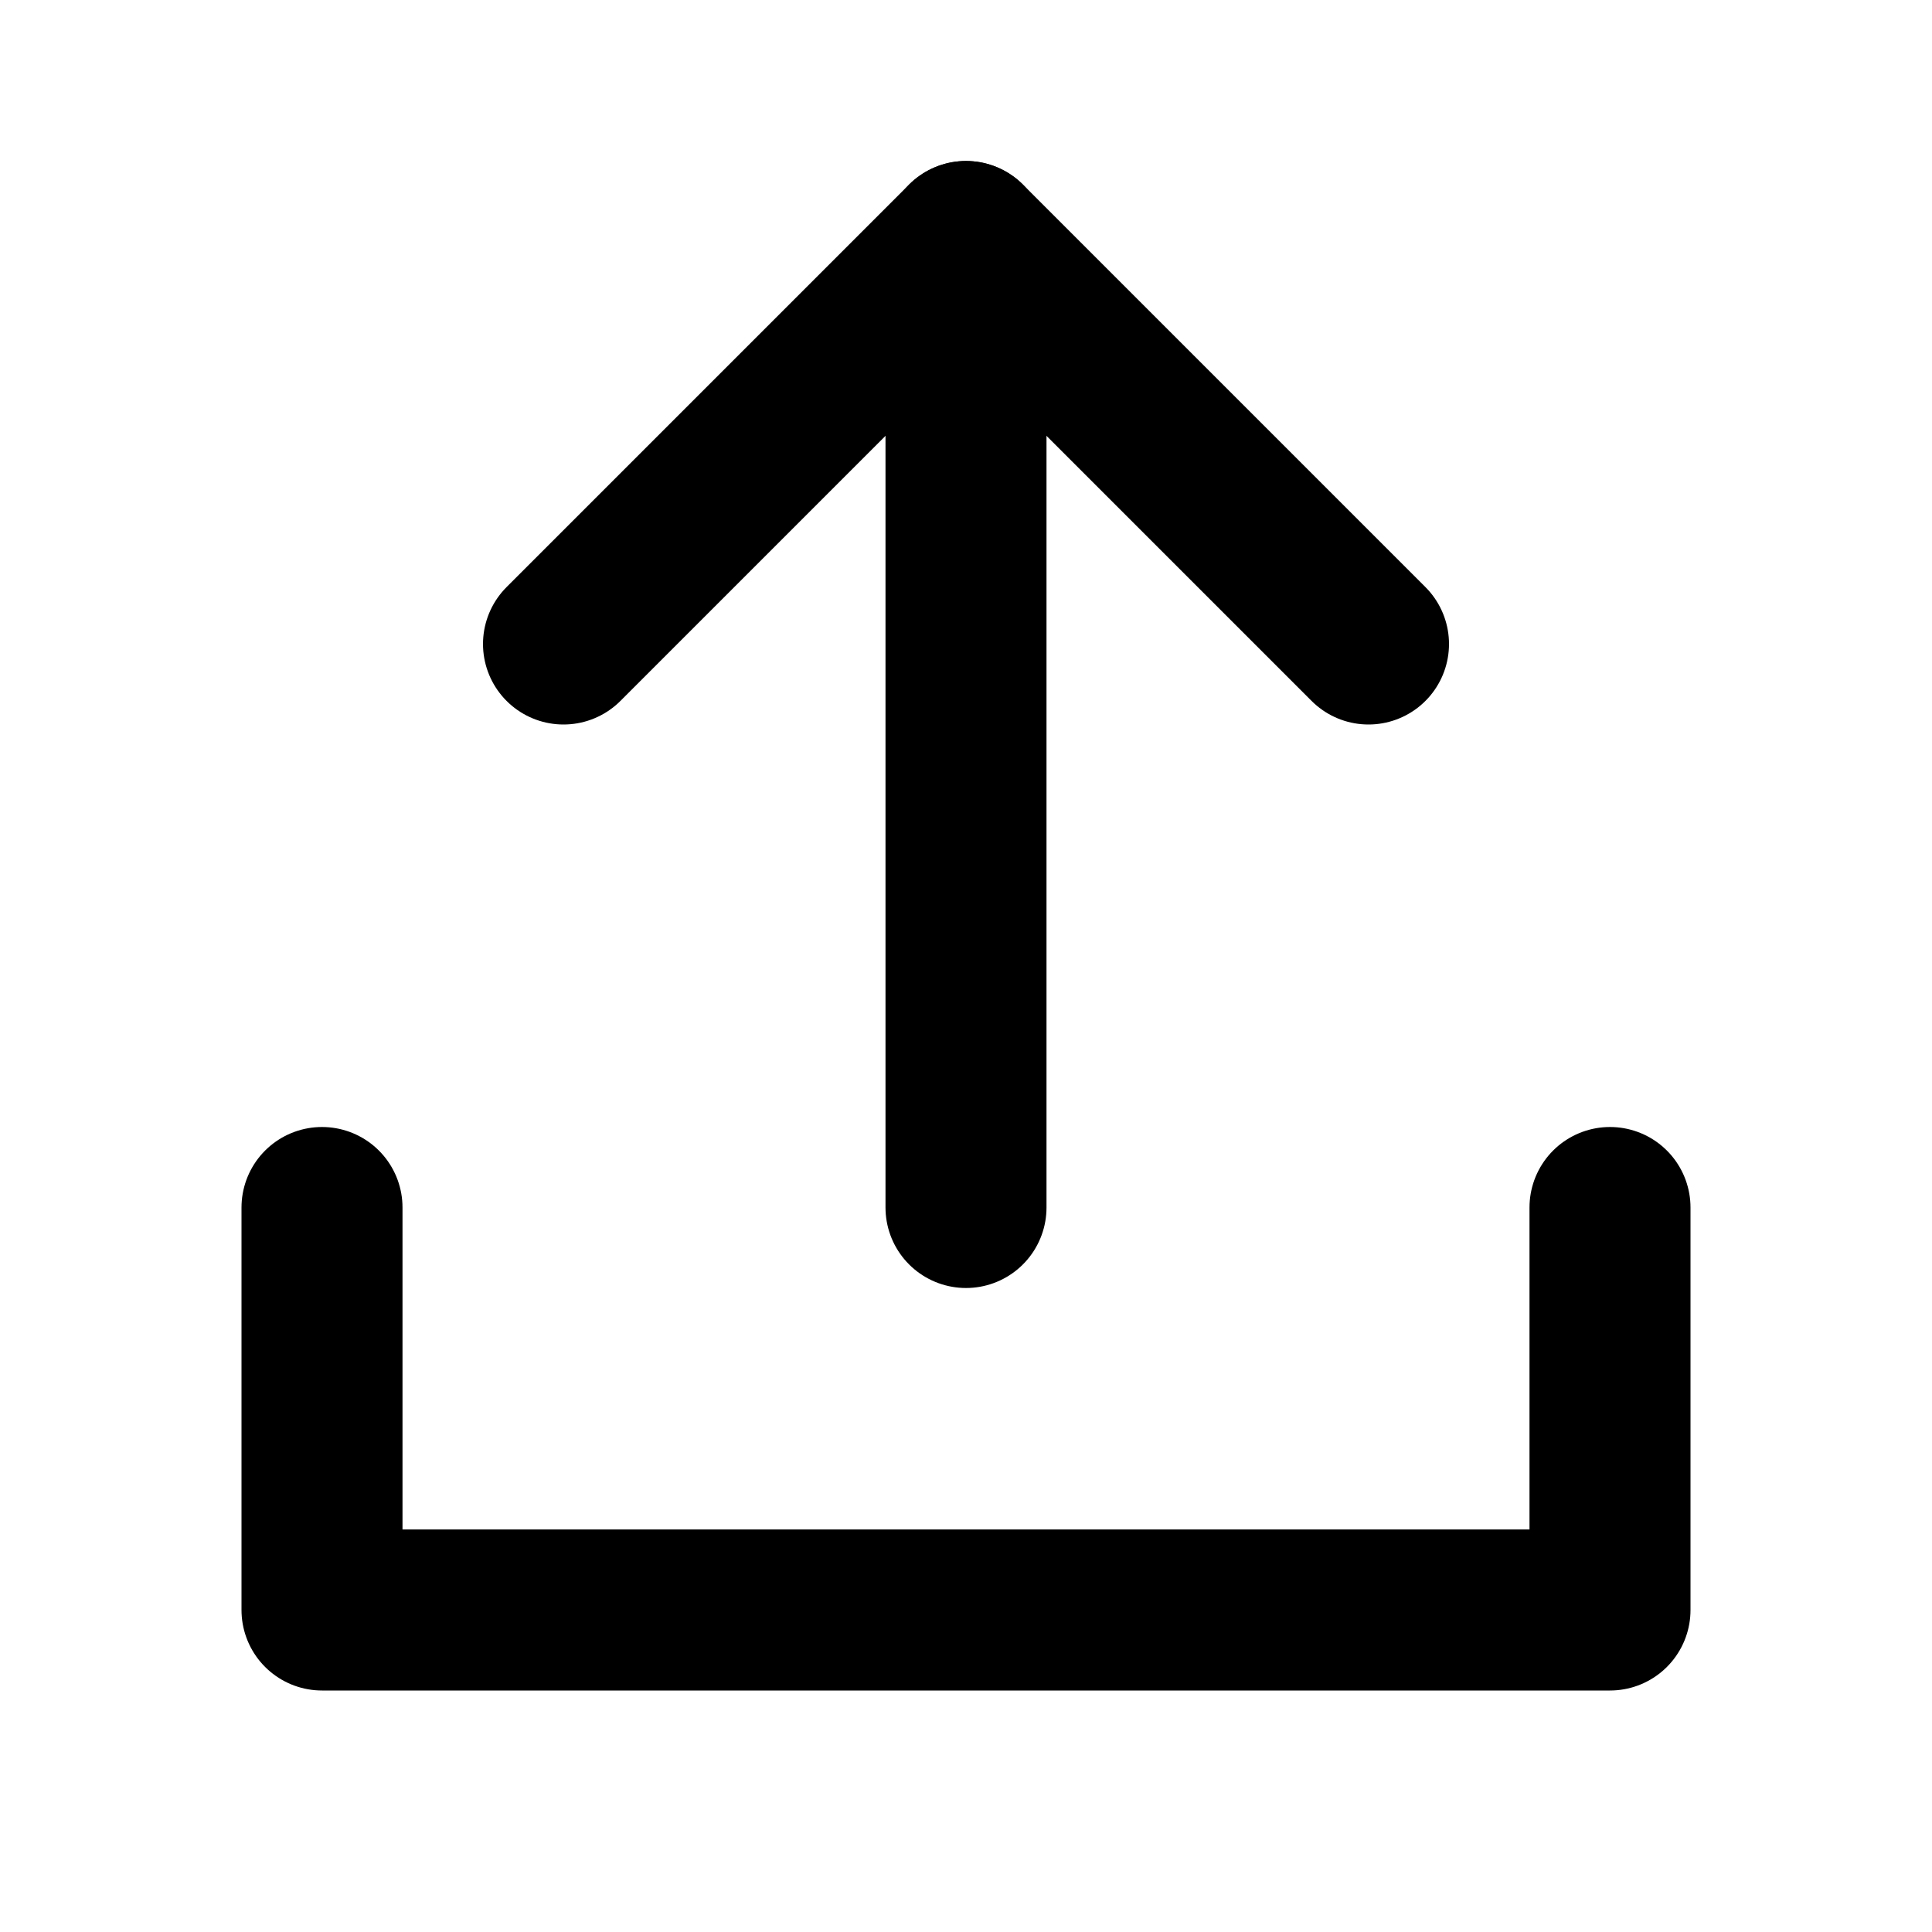 <svg xmlns="http://www.w3.org/2000/svg" width="24" height="24" viewBox="0 0 24 24" fill="none" stroke="currentColor" stroke-width="2" stroke-linecap="round" stroke-linejoin="round" class="tallboicon tallboicon-upload"><polyline points="4,15 4,20 20,20 20,15"/><polyline points="17,8 12,3 7,8"/><line x1="12" y1="3" x2="12" y2="15"/></svg>
